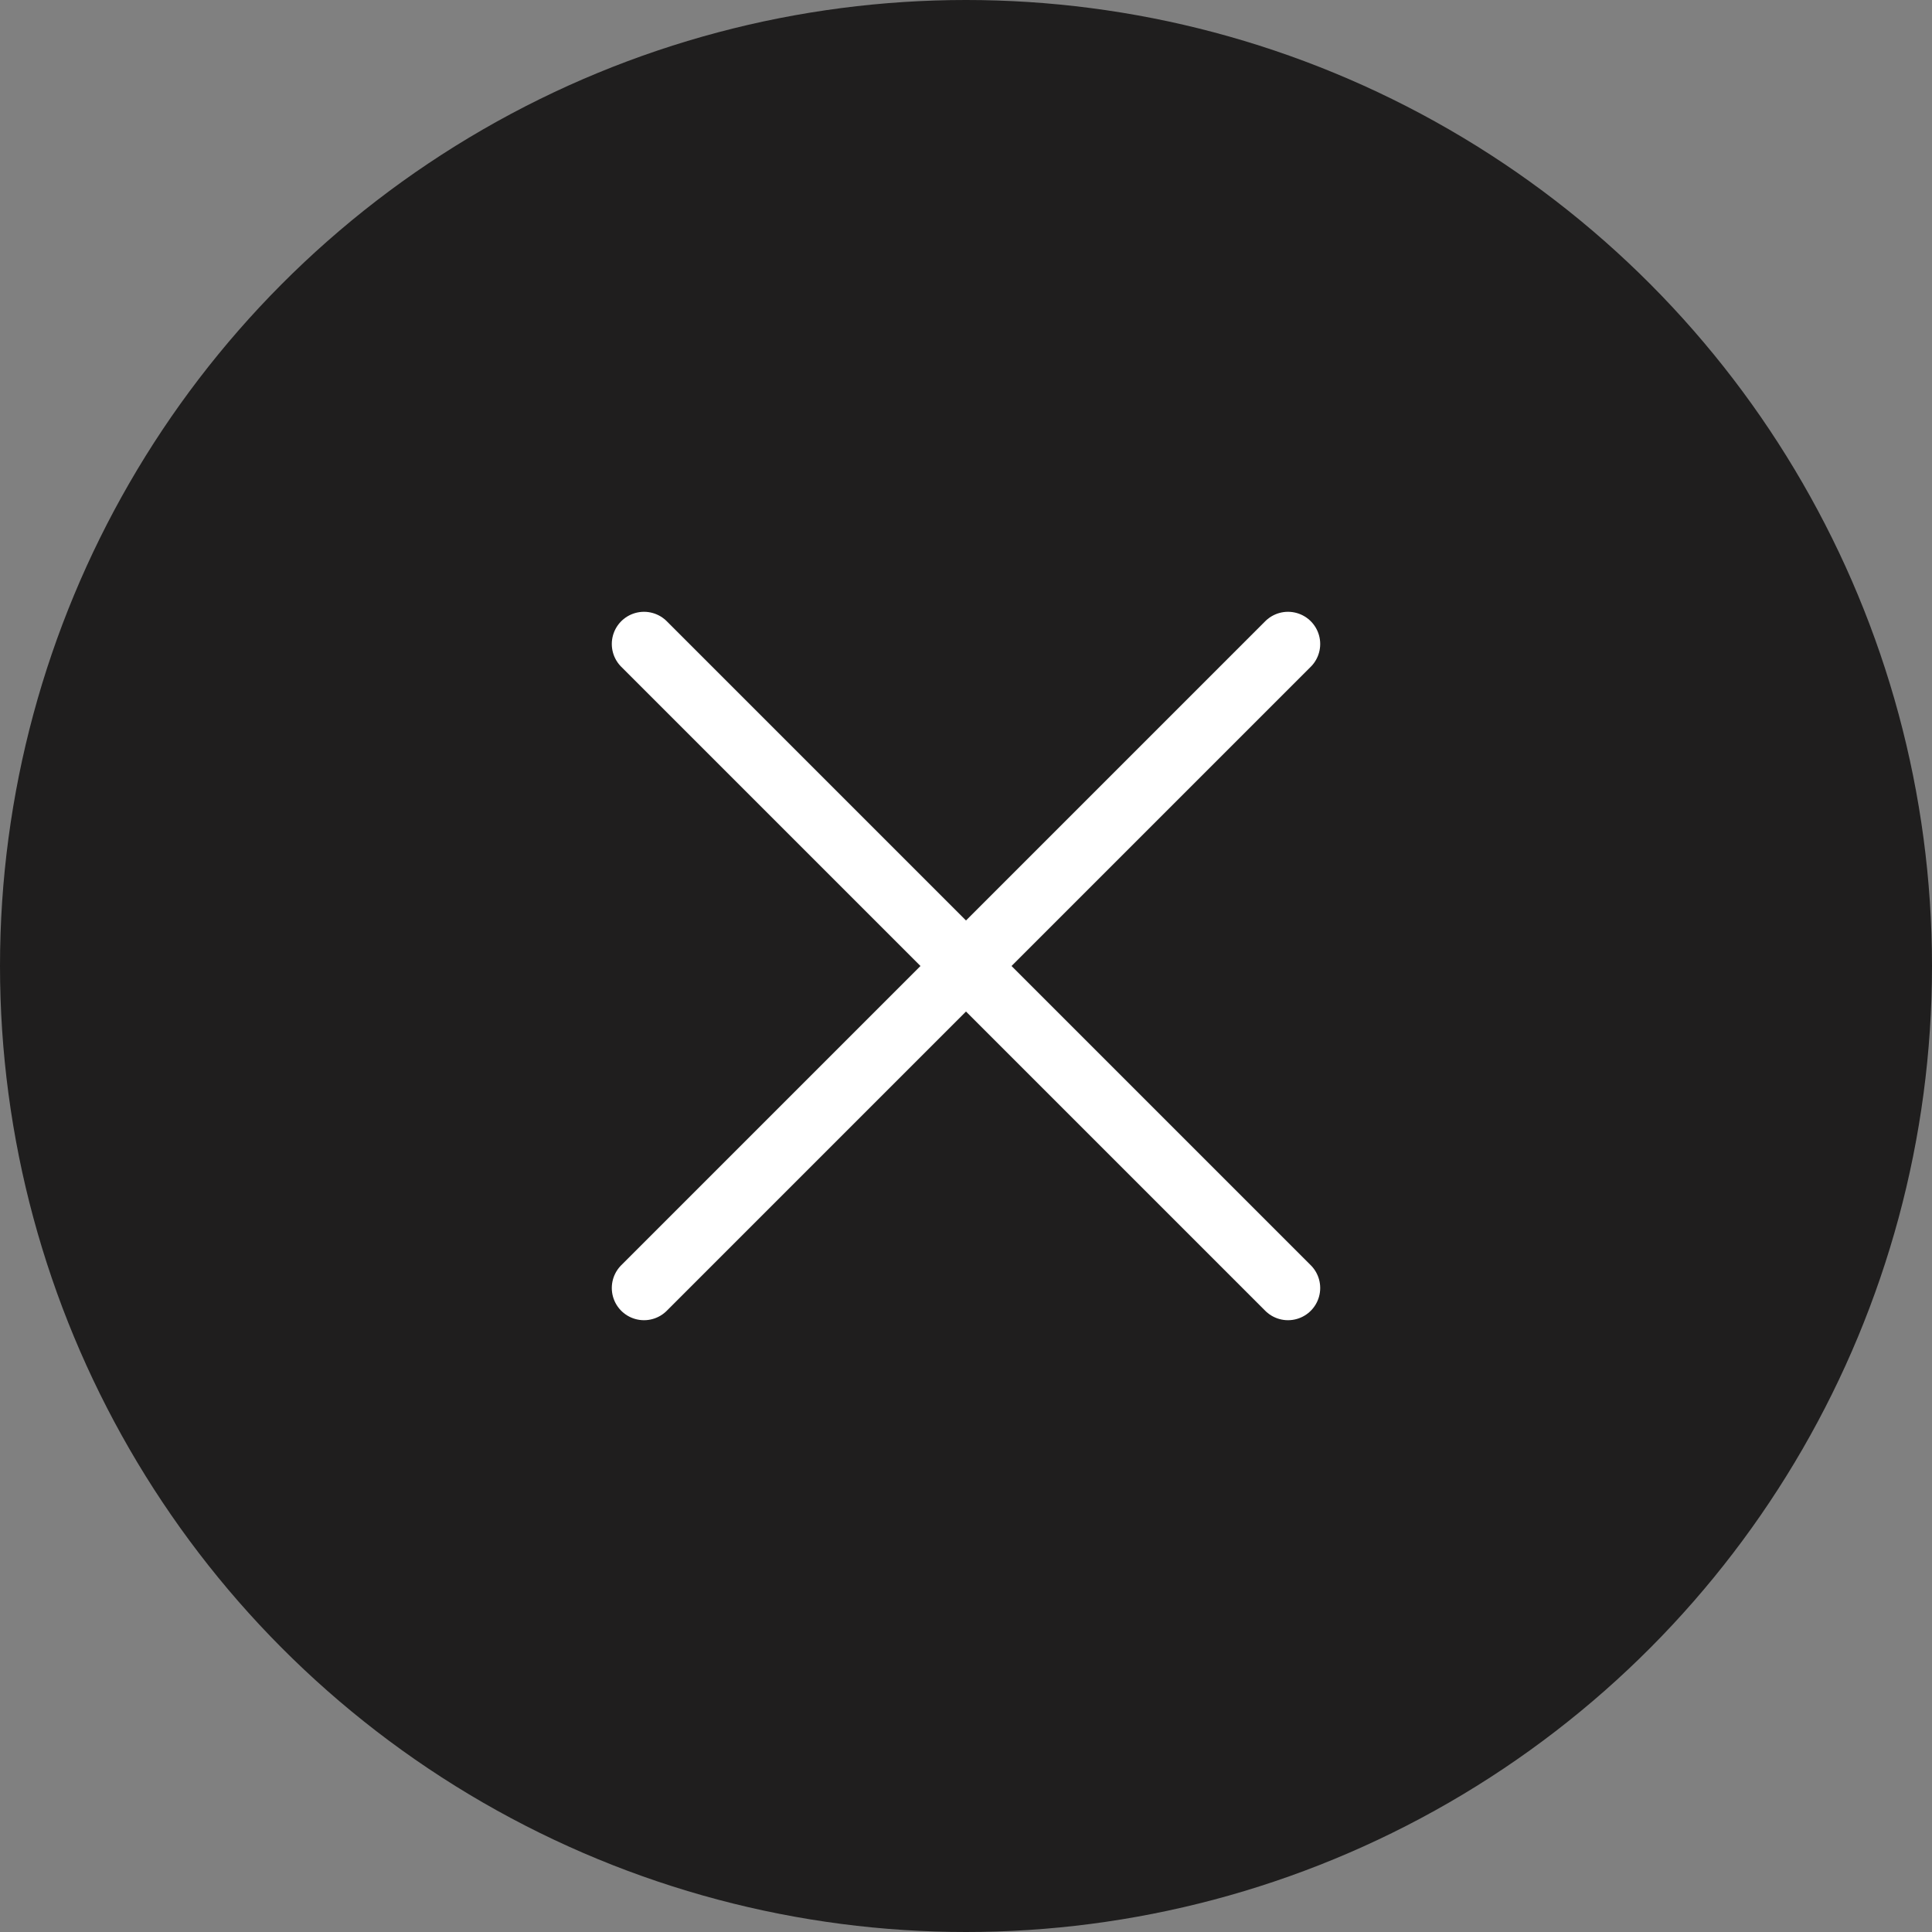 <svg width="60" height="60" viewBox="0 0 60 60" fill="none" xmlns="http://www.w3.org/2000/svg" xmlns:xlink="http://www.w3.org/1999/xlink">
	<rect x="0" y="0" width="60" height="60" fill="#808080" stroke="none"/>
	<defs/>
	<circle id="Ellipse 39" cx="30" cy="30" r="30" fill="#1F1E1E" fill-opacity="1"/>
    <path id="Vector" d="M20 20L40 40" stroke="#FFFFFF" stroke-opacity="1" stroke-width="2" stroke-linejoin="round" stroke-linecap="round"/>
    <path id="Vector" d="M20 40L40 20" stroke="#FFFFFF" stroke-opacity="1" stroke-width="2" stroke-linejoin="round" stroke-linecap="round"/>
</svg>
